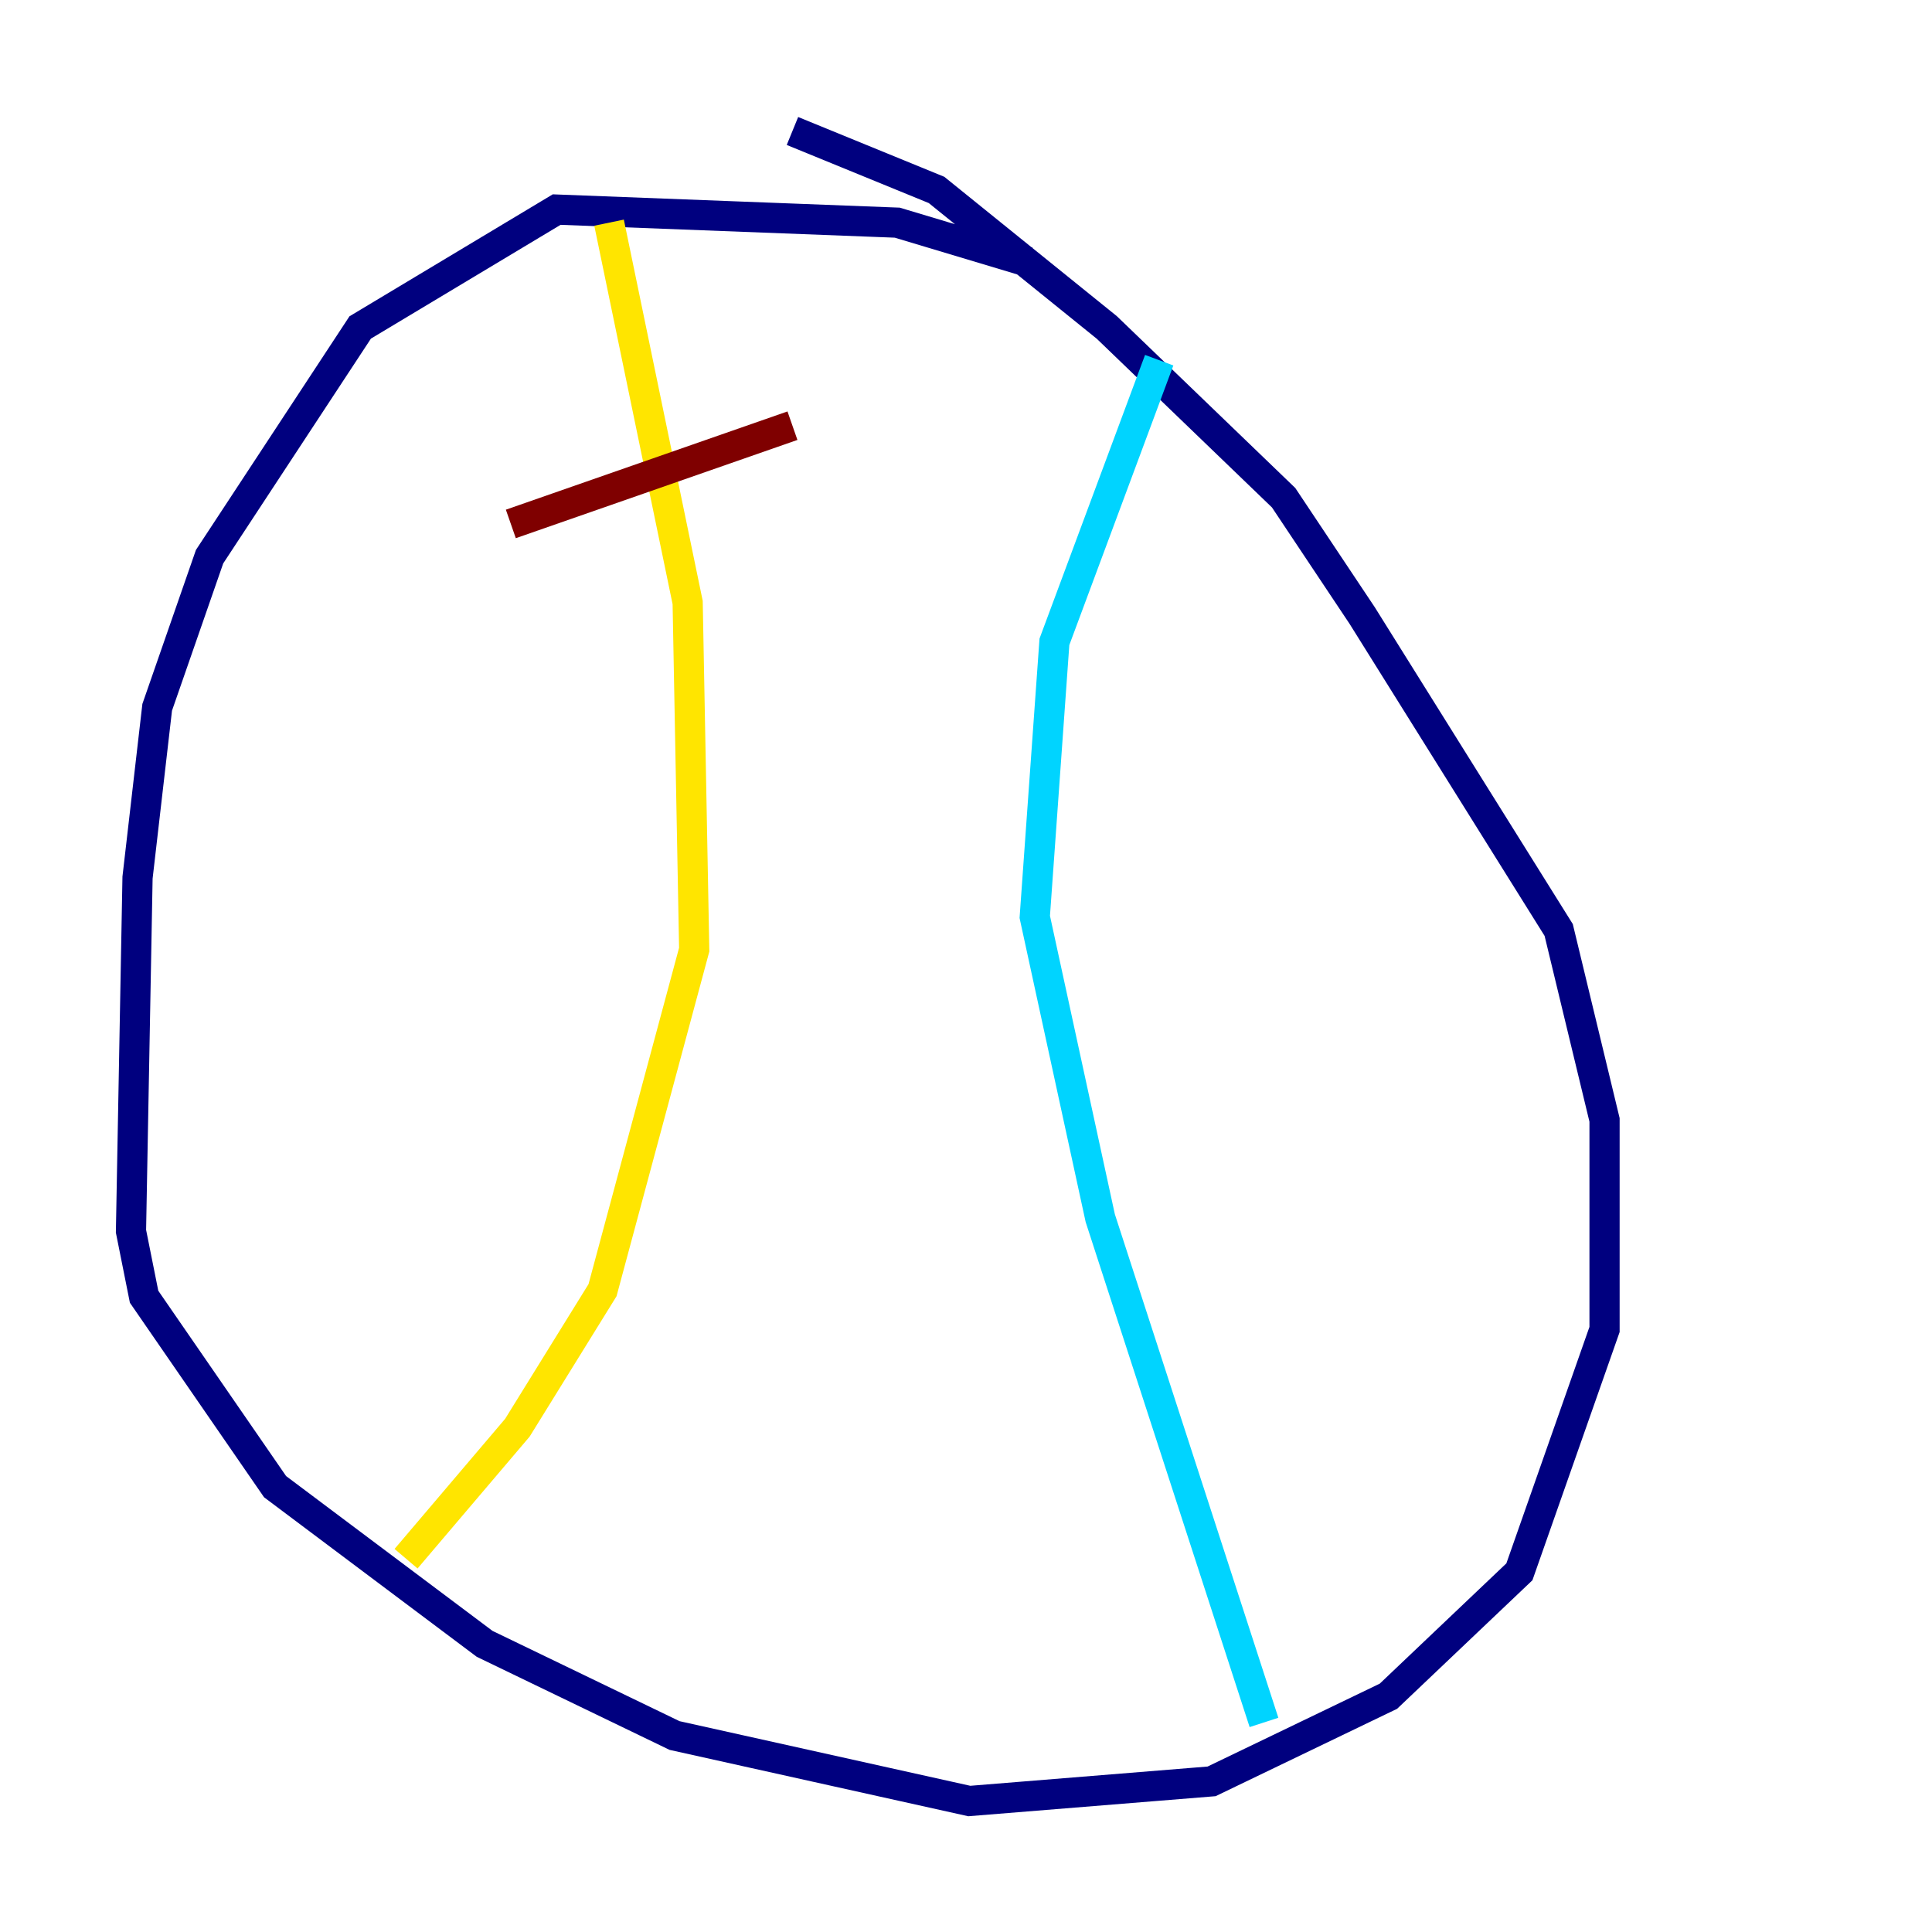<?xml version="1.0" encoding="utf-8" ?>
<svg baseProfile="tiny" height="128" version="1.2" viewBox="0,0,128,128" width="128" xmlns="http://www.w3.org/2000/svg" xmlns:ev="http://www.w3.org/2001/xml-events" xmlns:xlink="http://www.w3.org/1999/xlink"><defs /><polyline fill="none" points="68.122,17.356 59.444,14.752 36.881,13.885 23.864,21.695 13.885,36.881 10.414,46.861 9.112,58.142 8.678,81.573 9.546,85.912 18.224,98.495 32.108,108.909 44.691,114.983 64.217,119.322 80.271,118.02 91.986,112.38 100.664,104.136 106.305,88.081 106.305,74.197 103.268,61.614 90.251,40.786 85.044,32.976 73.329,21.695 62.047,12.583 52.502,8.678" stroke="#00007f" stroke-width="2" /><polyline fill="none" points="76.8,23.864 69.858,42.522 68.556,60.746 72.895,80.705 83.742,114.115" stroke="#00d4ff" stroke-width="2" /><polyline fill="none" points="40.352,14.752 45.559,39.919 45.993,62.915 39.919,85.478 34.278,94.59 26.902,103.268" stroke="#ffe500" stroke-width="2" /><polyline fill="none" points="52.502,28.203 33.844,34.712" stroke="#7f0000" stroke-width="2" /></svg>